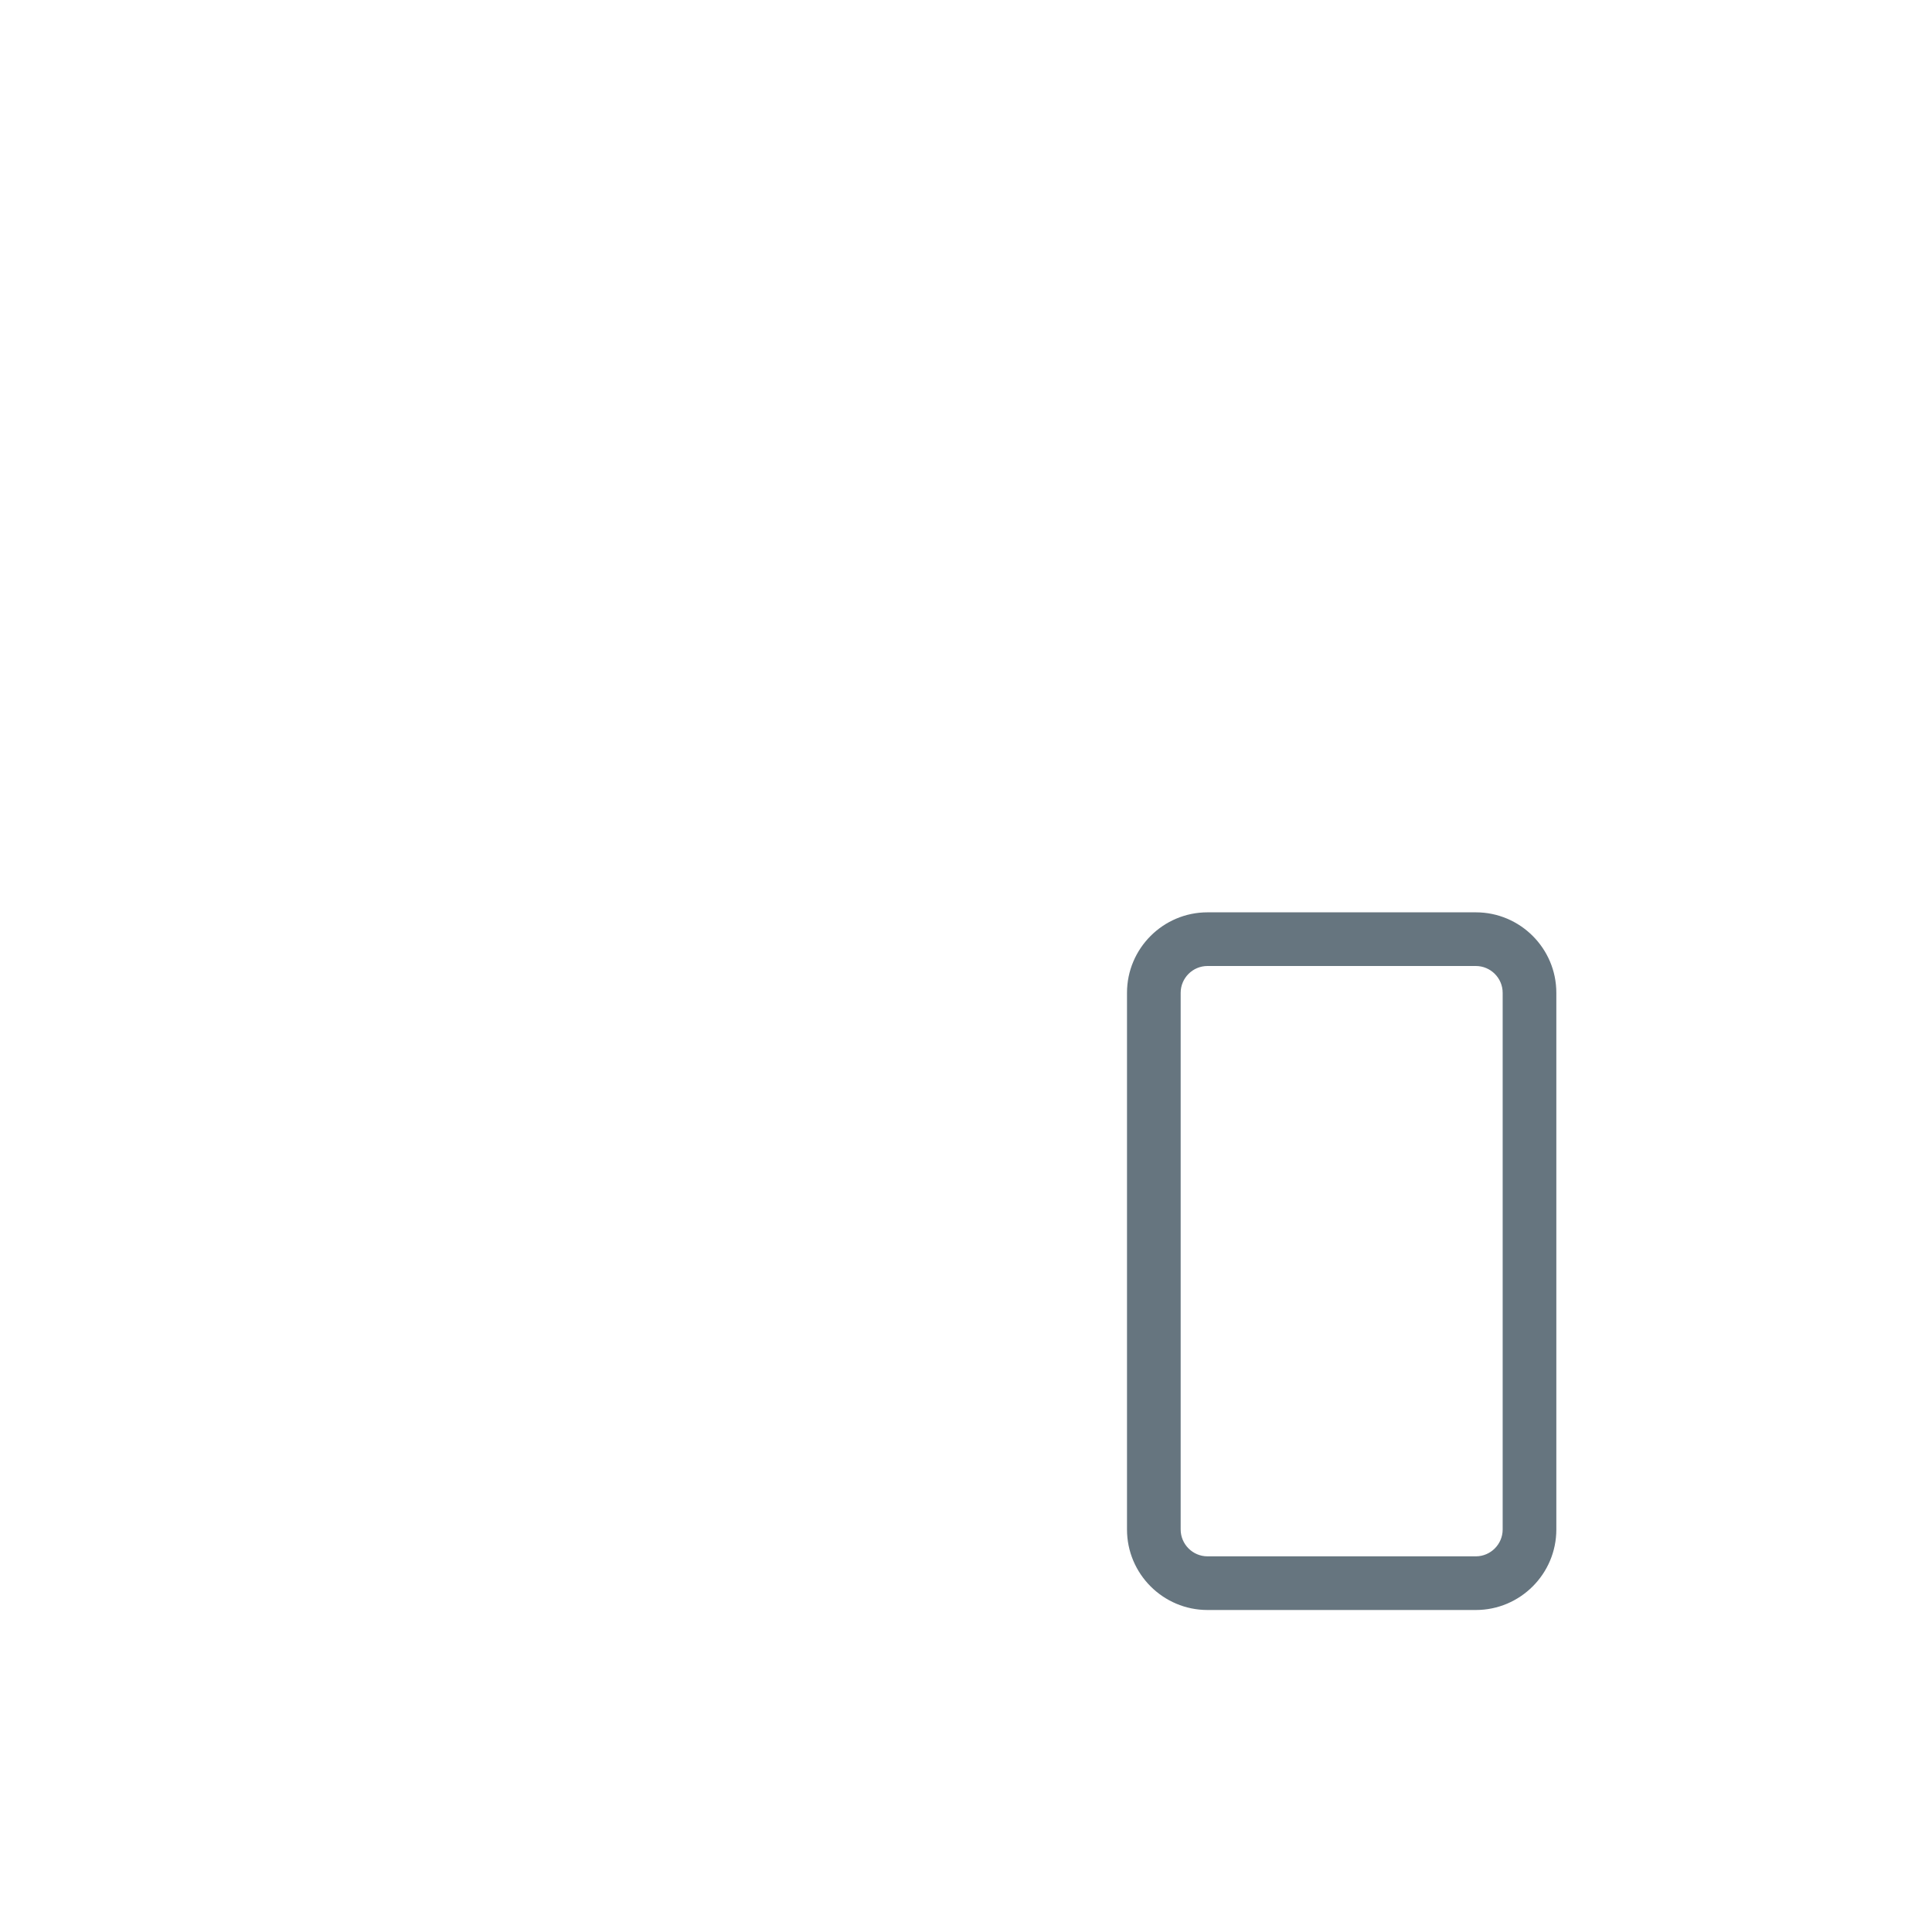 <svg xmlns="http://www.w3.org/2000/svg" viewBox="0 0 36 36">
  <path fill="#66757F" d="M27.5 30h-5c-.827 0-1.5-.673-1.5-1.5v-10c0-.827.673-1.5 1.5-1.5h5c.827 0 1.5.673 1.5 1.5v10c0 .827-.673 1.5-1.5 1.5zm-5-12c-.275 0-.5.224-.5.5v10c0 .275.225.5.5.5h5c.275 0 .5-.225.5-.5v-10c0-.276-.225-.5-.5-.5h-5z"/>
</svg>
